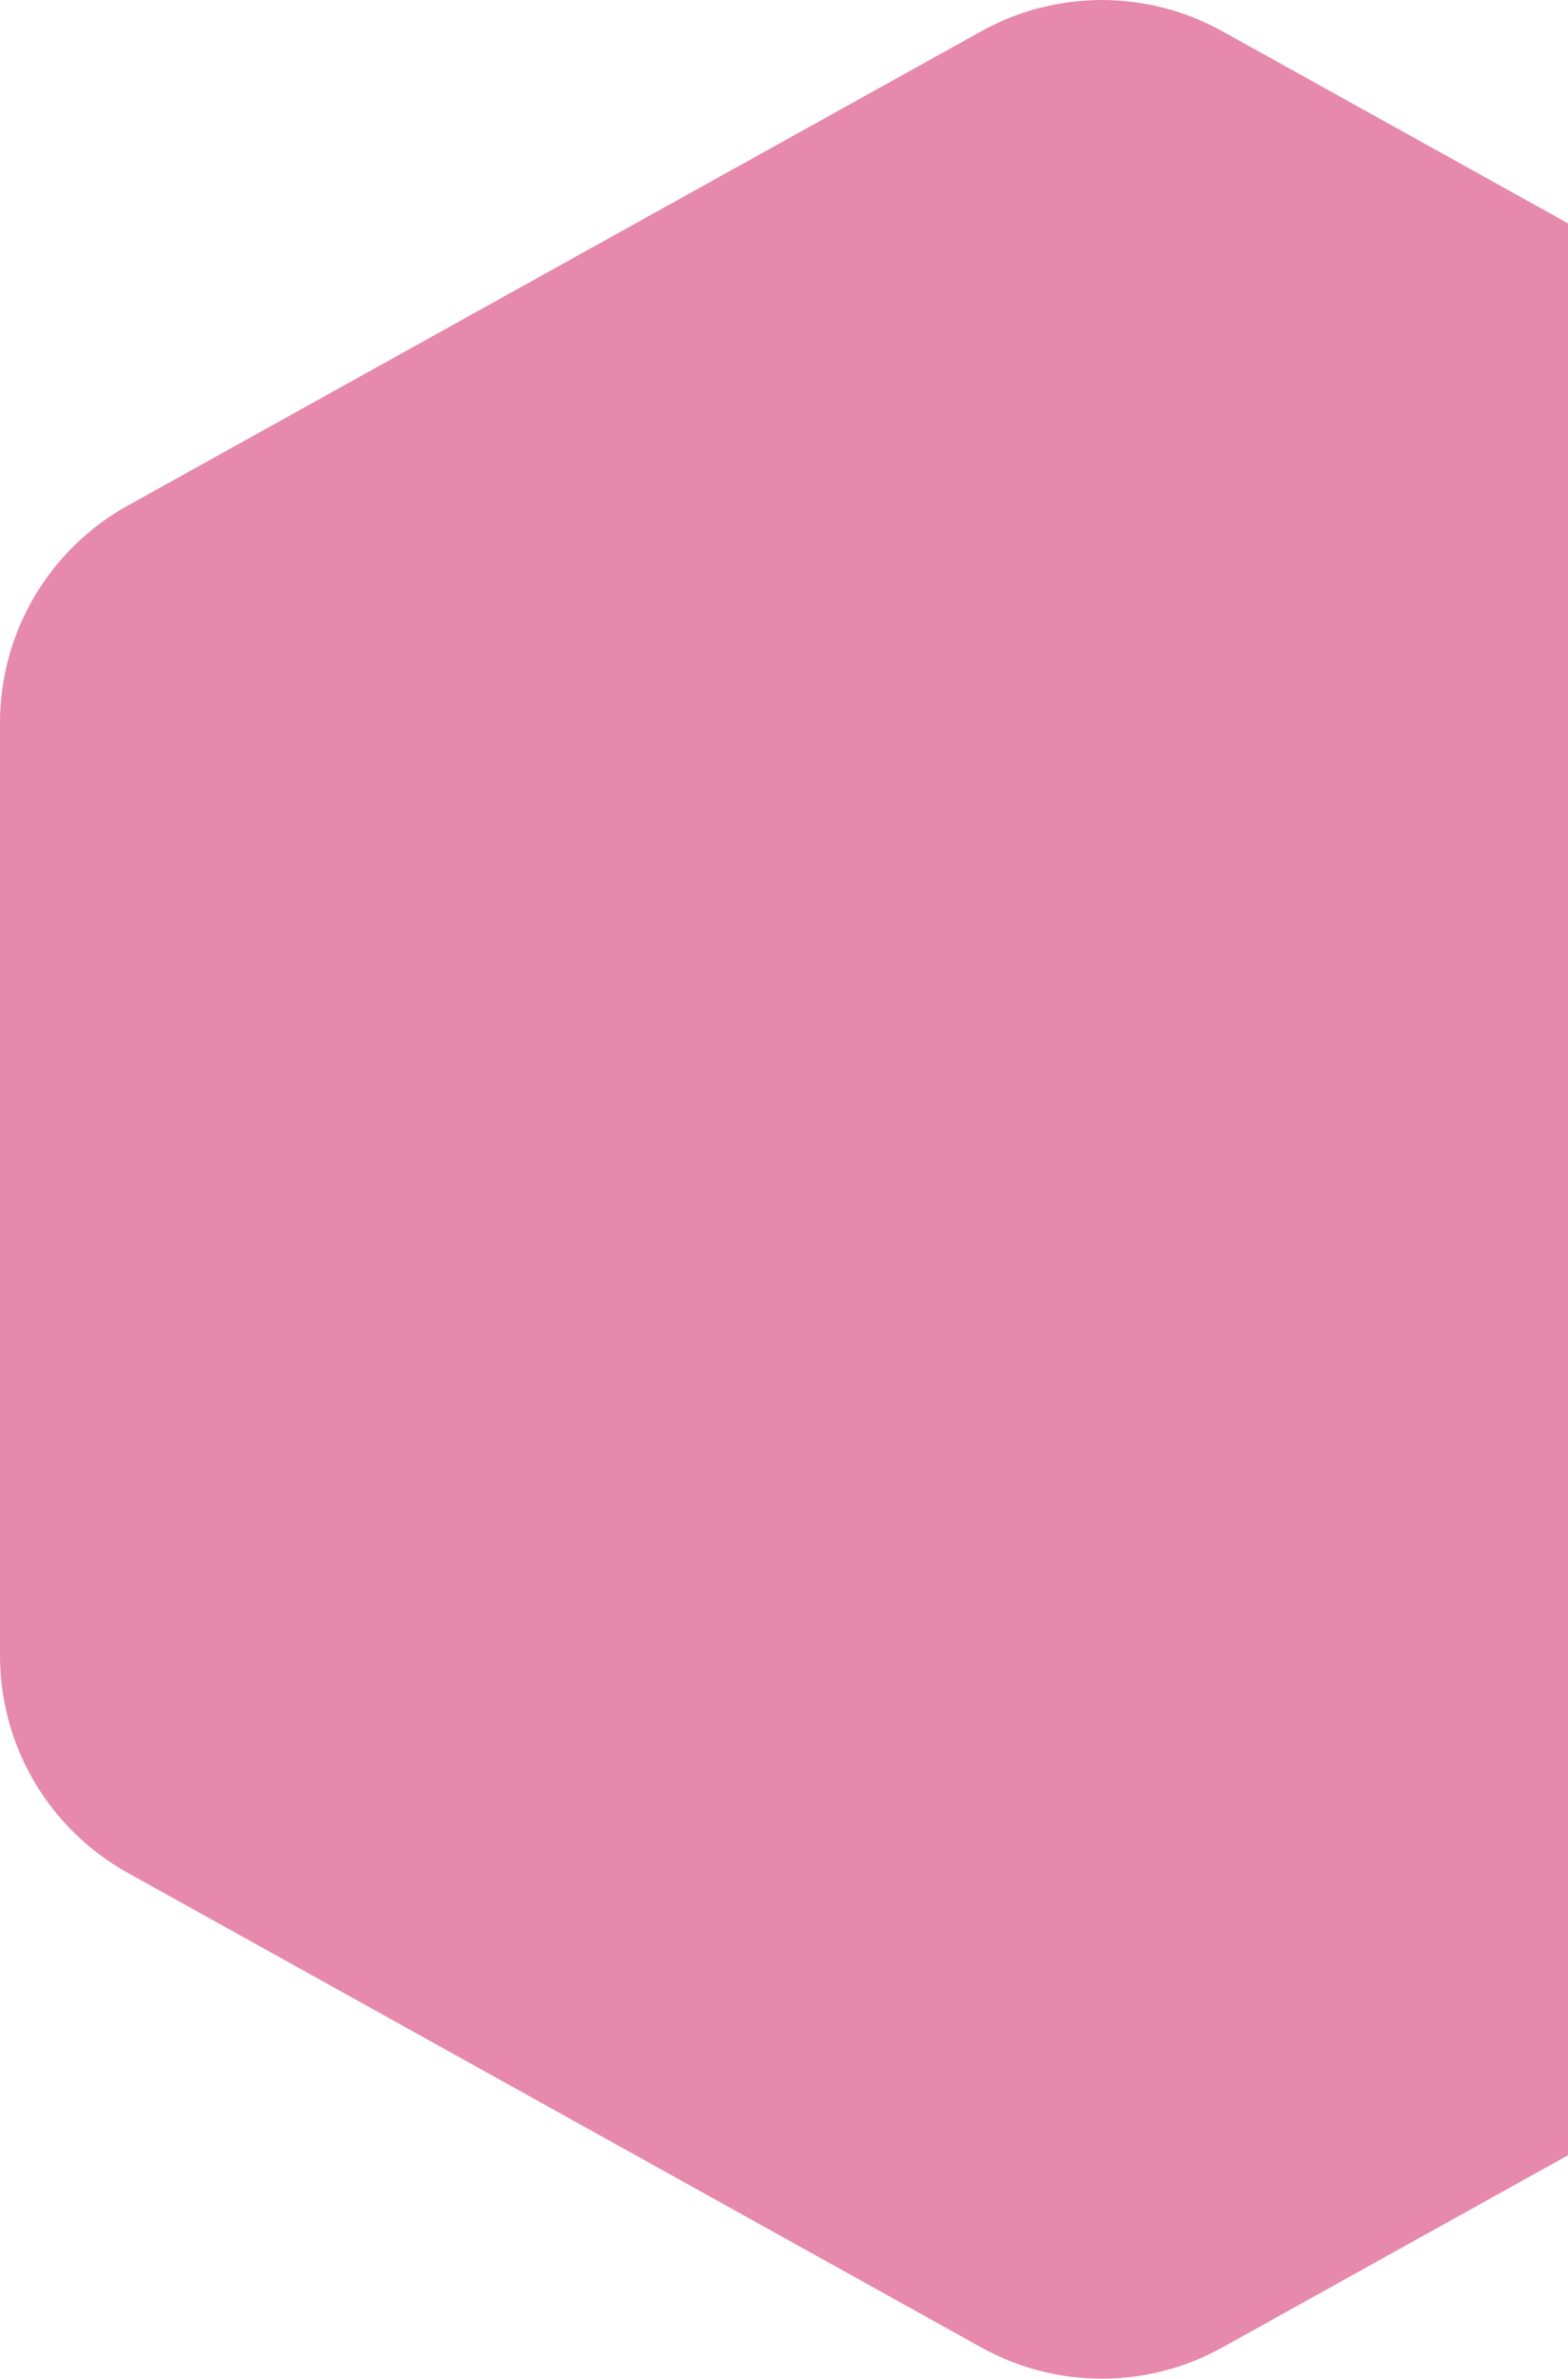 <svg width="370" height="561" viewBox="0 0 370 561" fill="none" xmlns="http://www.w3.org/2000/svg">
<path d="M232.057 8.239C240.605 3.491 250.222 1 260 1C269.778 1 279.395 3.491 287.943 8.239L489.388 120.13C498.365 125.116 505.844 132.412 511.051 141.263C516.258 150.113 519.003 160.196 519 170.464V390.507C518.998 400.771 516.251 410.847 511.044 419.692C505.837 428.537 498.36 435.829 489.388 440.812L287.943 552.761C279.395 557.509 269.778 560 260 560C250.222 560 240.605 557.509 232.057 552.761L30.612 440.812C21.644 435.831 14.17 428.544 8.963 419.705C3.757 410.865 1.008 400.794 1 390.536V170.464C0.997 160.196 3.742 150.113 8.949 141.263C14.156 132.412 21.635 125.116 30.612 120.13L232.057 8.239Z" fill="#E789AB" stroke="#E789AB" stroke-width="2"/>
</svg>
